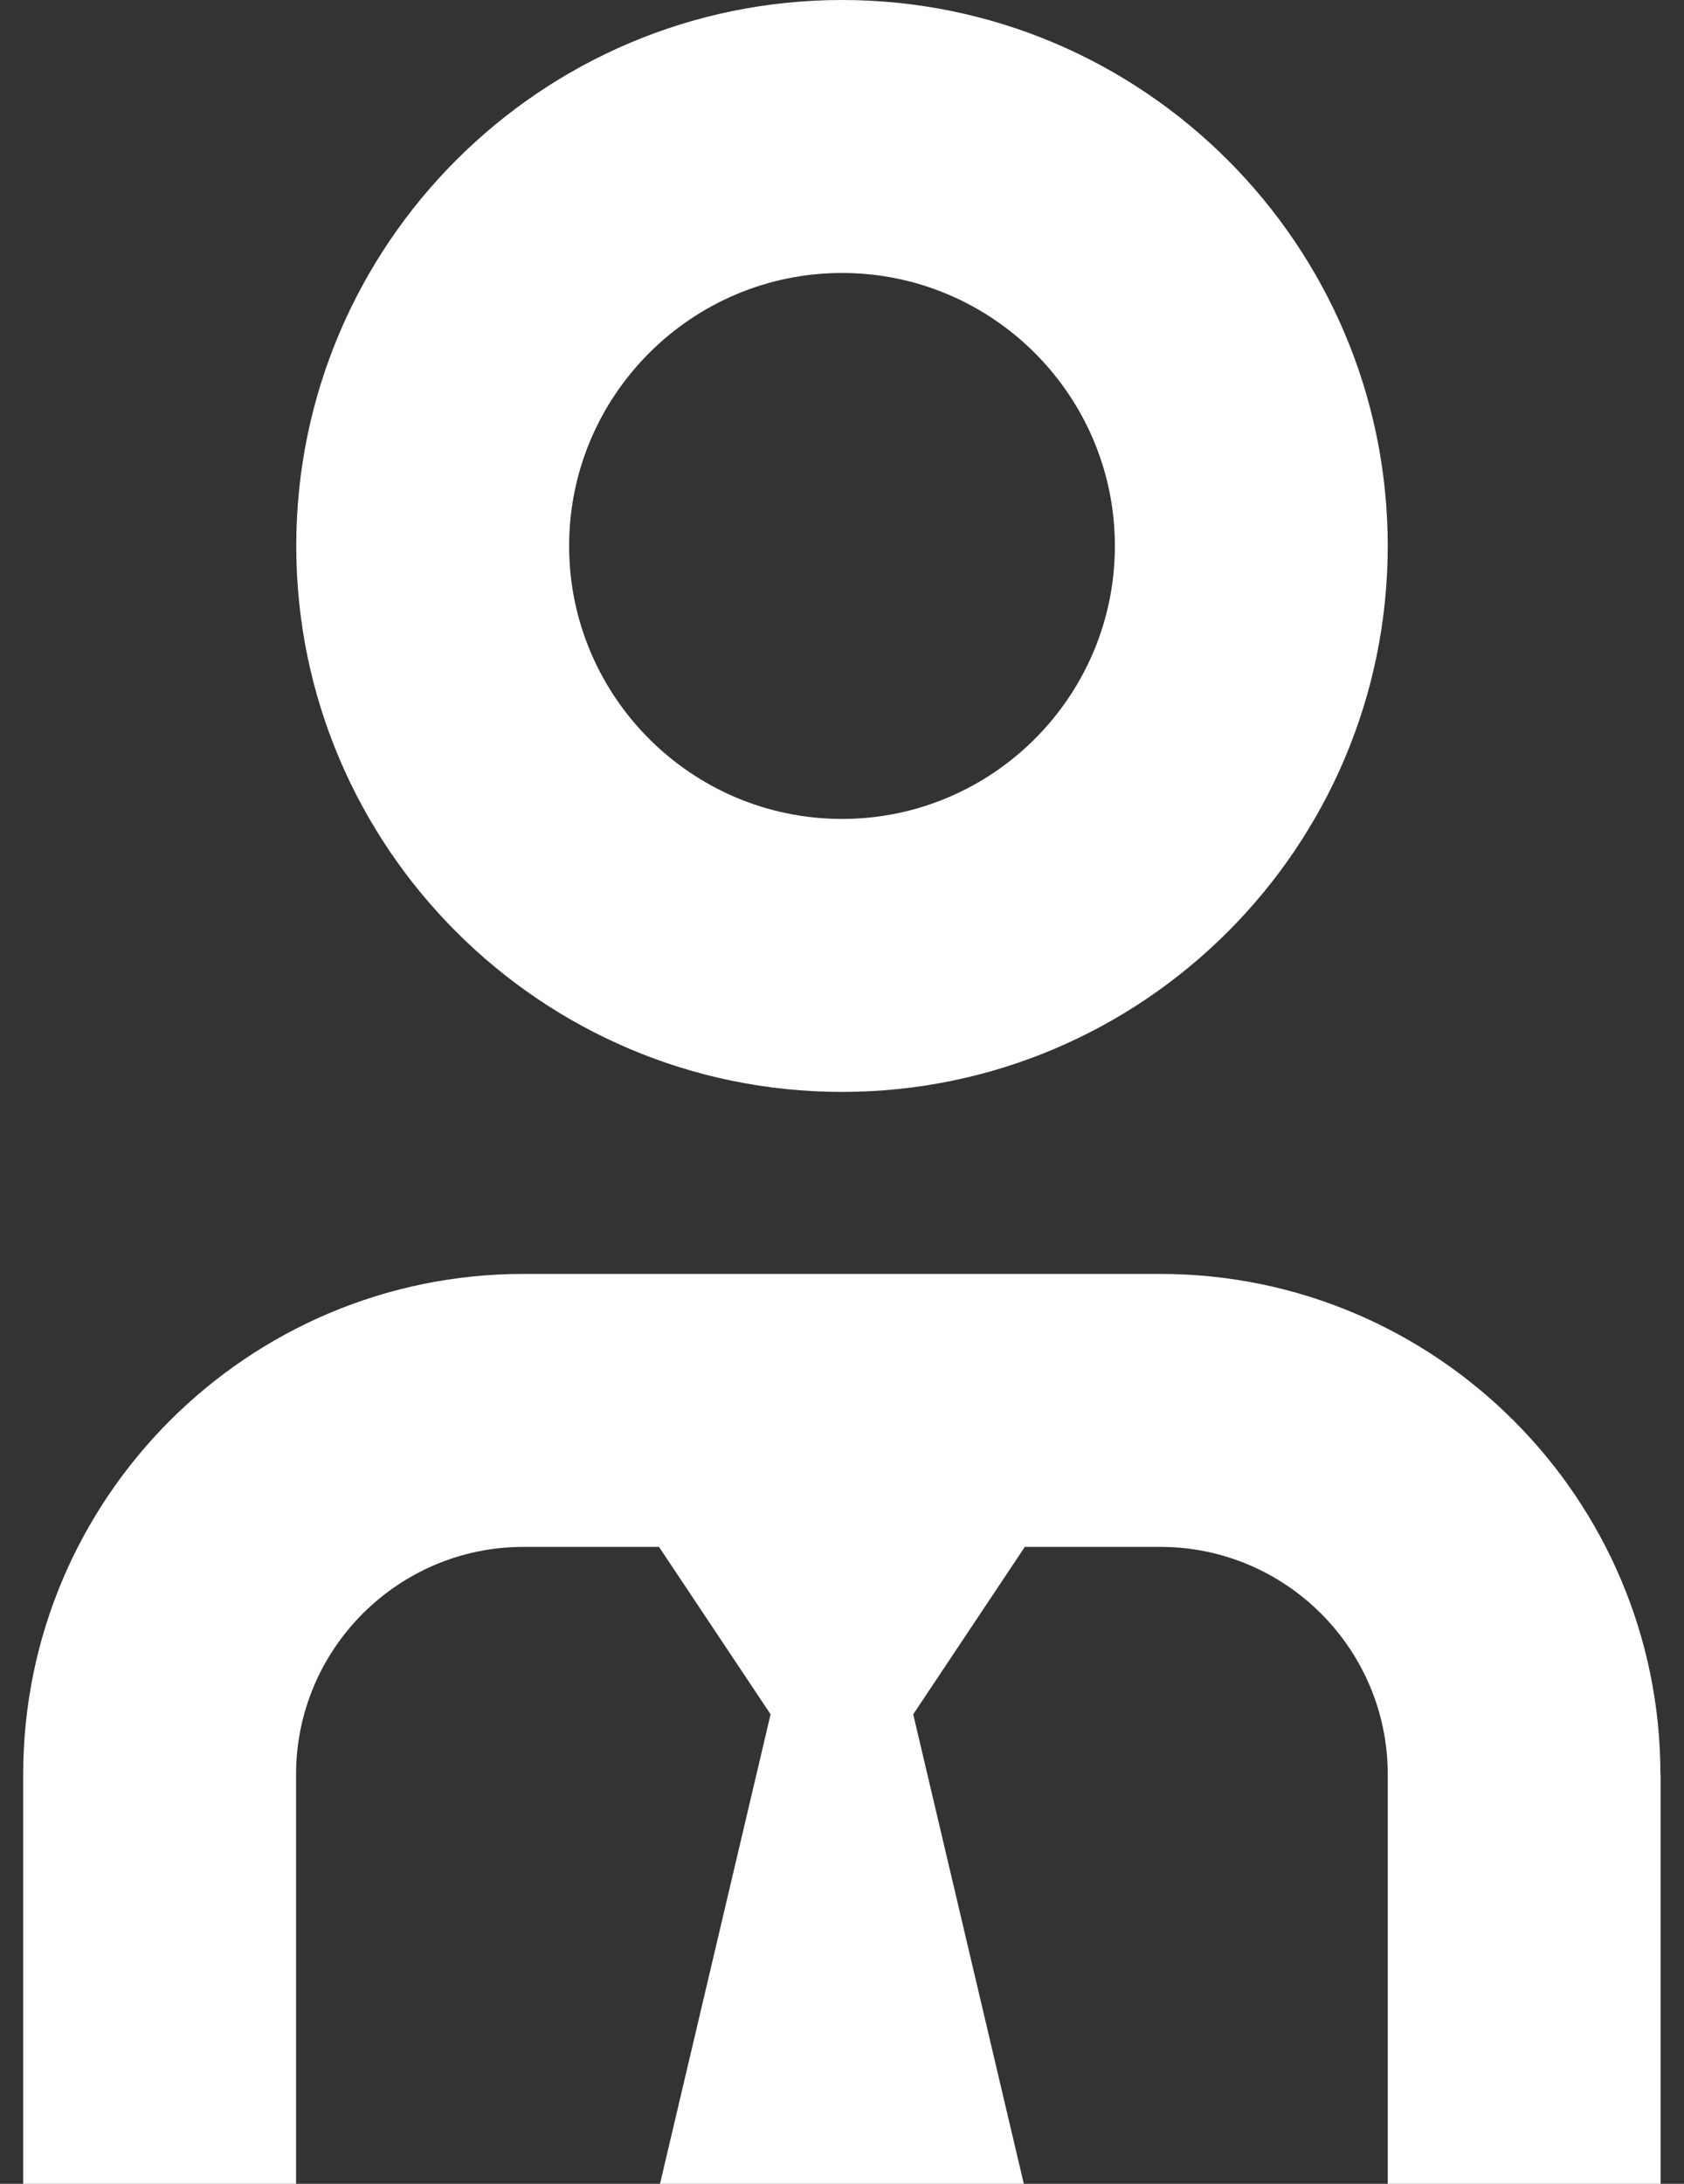 <svg width="27" height="35" viewBox="0 0 27 35" fill="none" xmlns="http://www.w3.org/2000/svg">
<rect x="0" y="0" width="27" height="35" fill="#333333" stroke="none"/>
<path d="M26.625 28.438V35H22.25V28.438C22.25 26.428 20.615 24.792 18.604 24.792H16.431L14.642 27.475L16.415 35H10.582L12.355 27.475L10.566 24.792H8.393C6.383 24.792 4.747 26.428 4.747 28.438V35H0.372V28.438C0.372 24.014 3.97 20.417 8.393 20.417H18.601C23.023 20.417 26.622 24.014 26.622 28.438H26.625ZM4.75 8.75C4.75 3.924 8.674 0 13.5 0C18.326 0 22.25 3.924 22.25 8.75C22.25 13.576 18.326 17.5 13.5 17.5C8.674 17.5 4.75 13.576 4.75 8.75ZM9.125 8.75C9.125 11.162 11.088 13.125 13.5 13.125C15.912 13.125 17.875 11.162 17.875 8.75C17.875 6.338 15.912 4.375 13.5 4.375C11.088 4.375 9.125 6.338 9.125 8.75Z" fill="white"/>
</svg>
